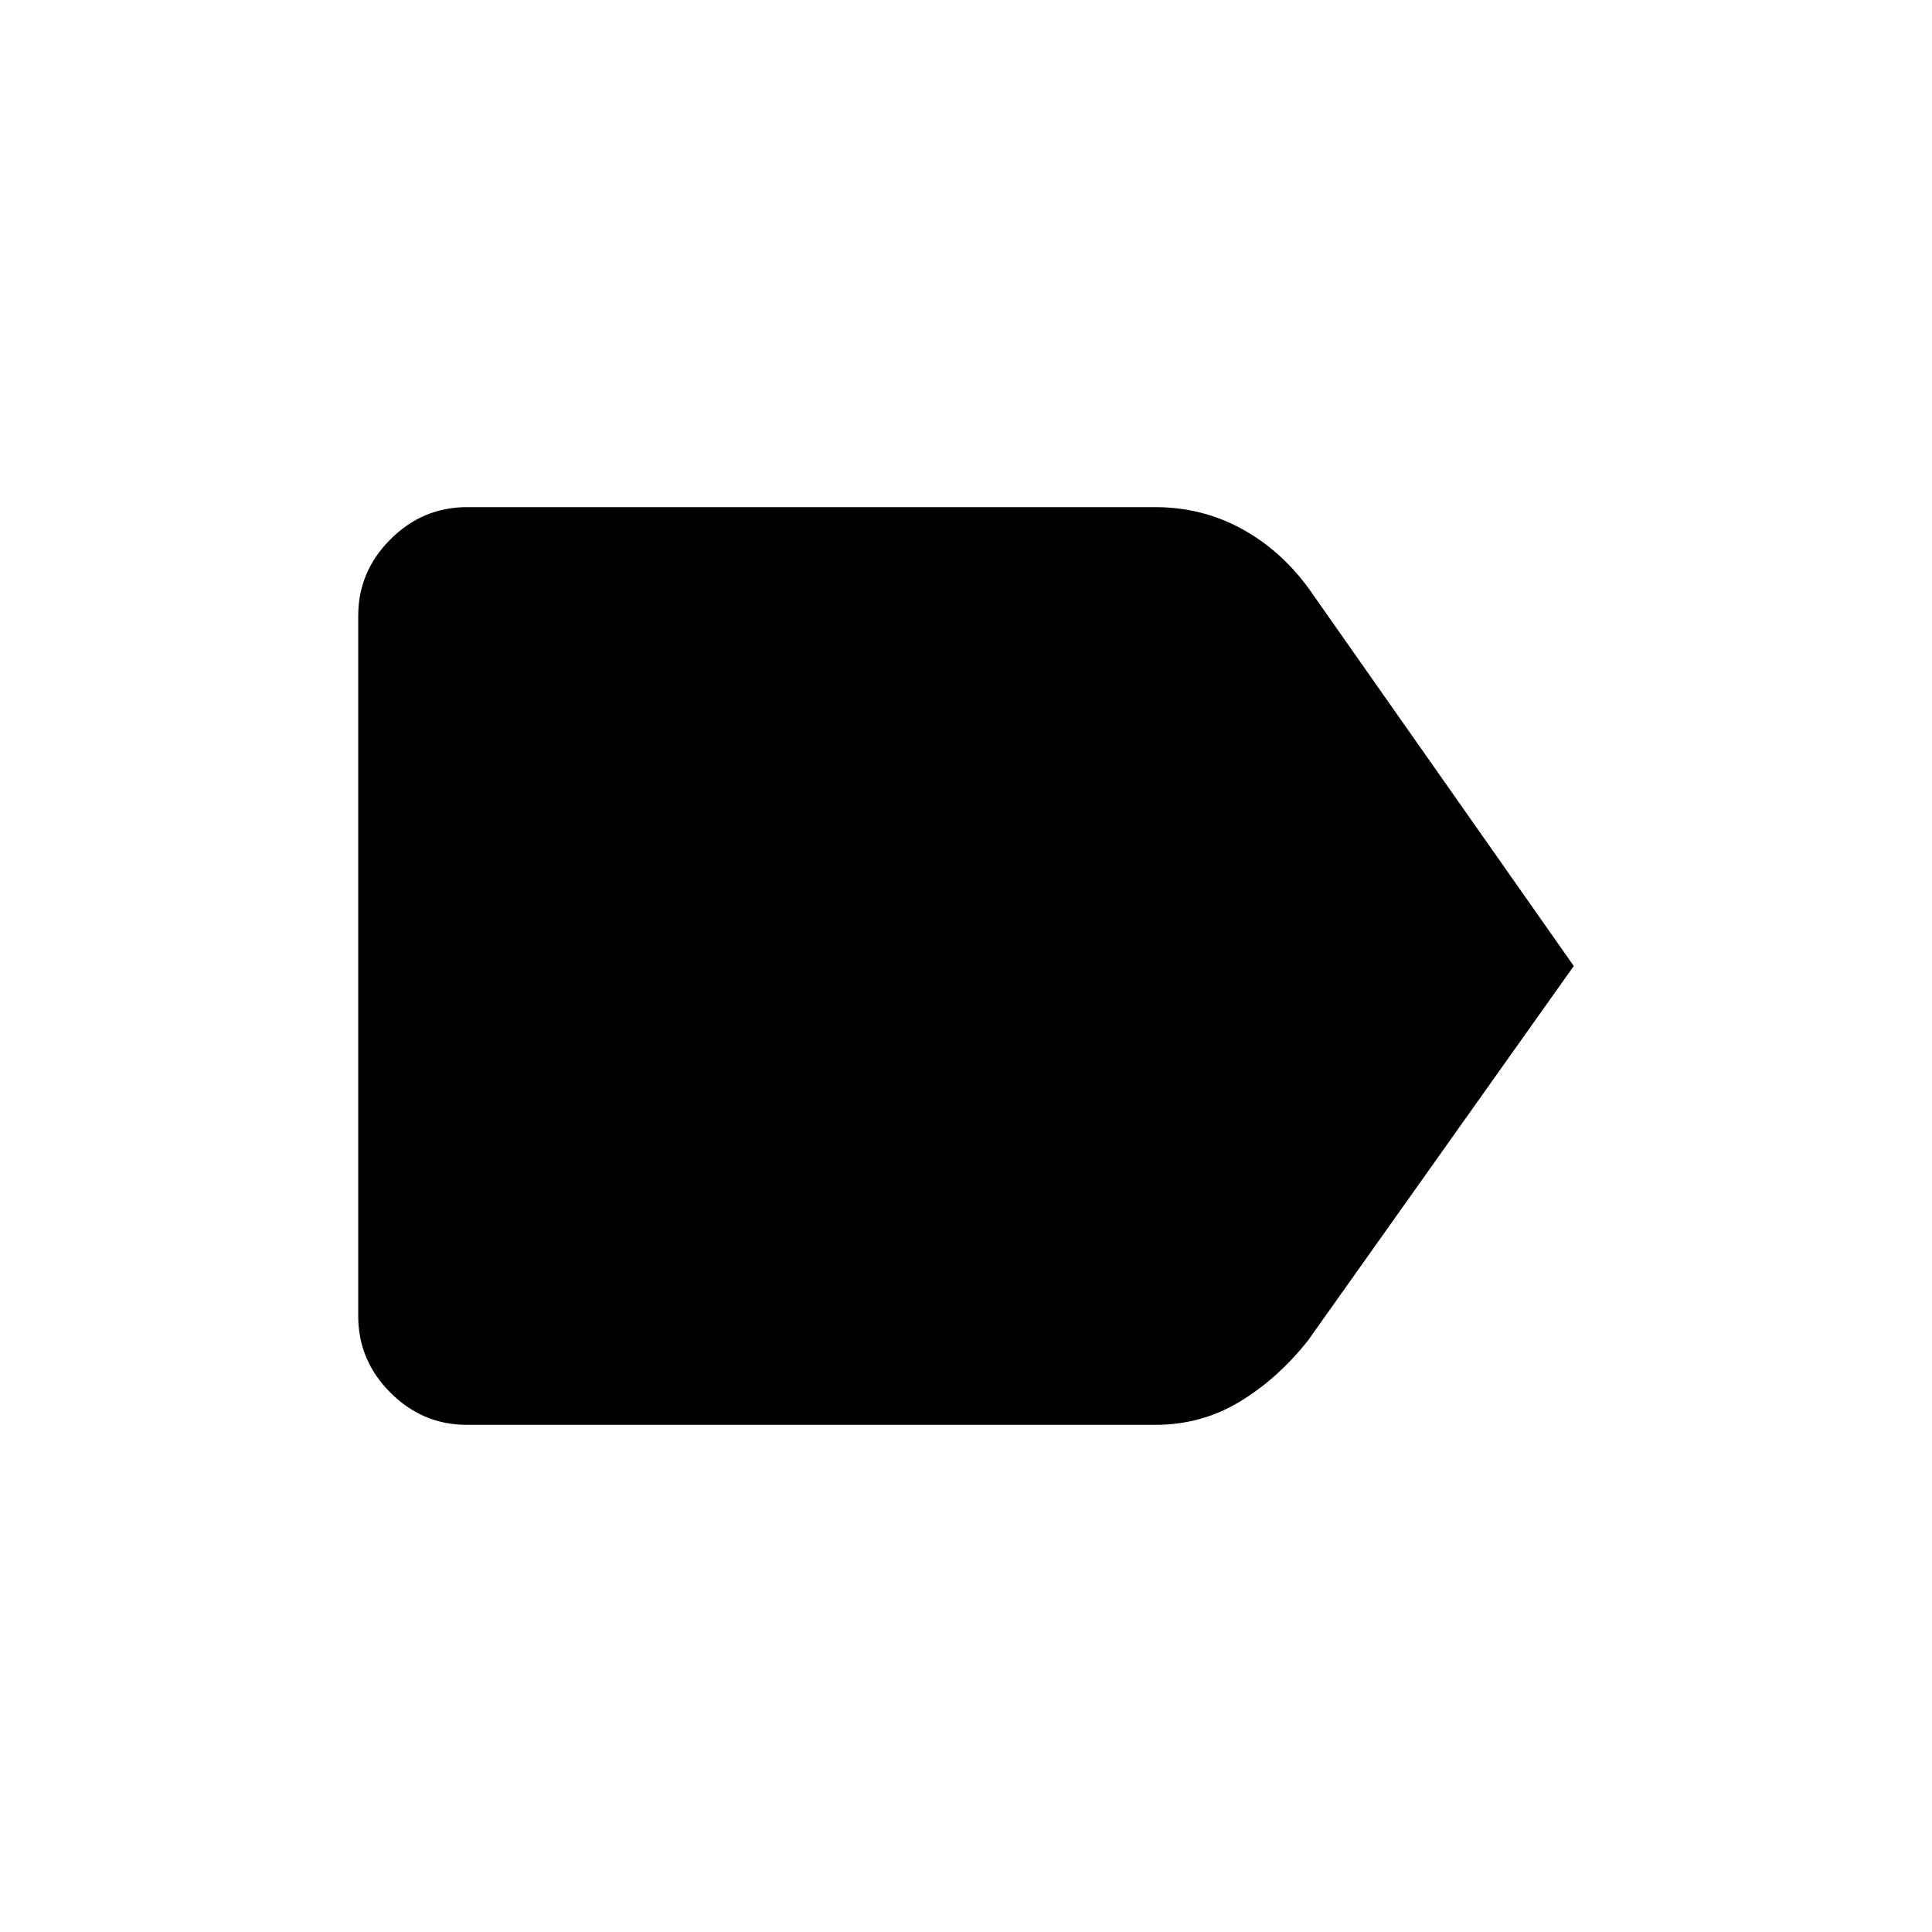 <svg xmlns="http://www.w3.org/2000/svg" height="48" width="48"><path d="M39.1 24 32.5 33.3Q31.75 34.25 30.8 34.825Q29.85 35.4 28.7 35.4H11.6Q10.5 35.4 9.7 34.6Q8.9 33.8 8.9 32.7V15.3Q8.9 14.2 9.7 13.4Q10.5 12.6 11.6 12.6H28.7Q29.85 12.6 30.825 13.125Q31.8 13.65 32.5 14.6Z"/></svg>